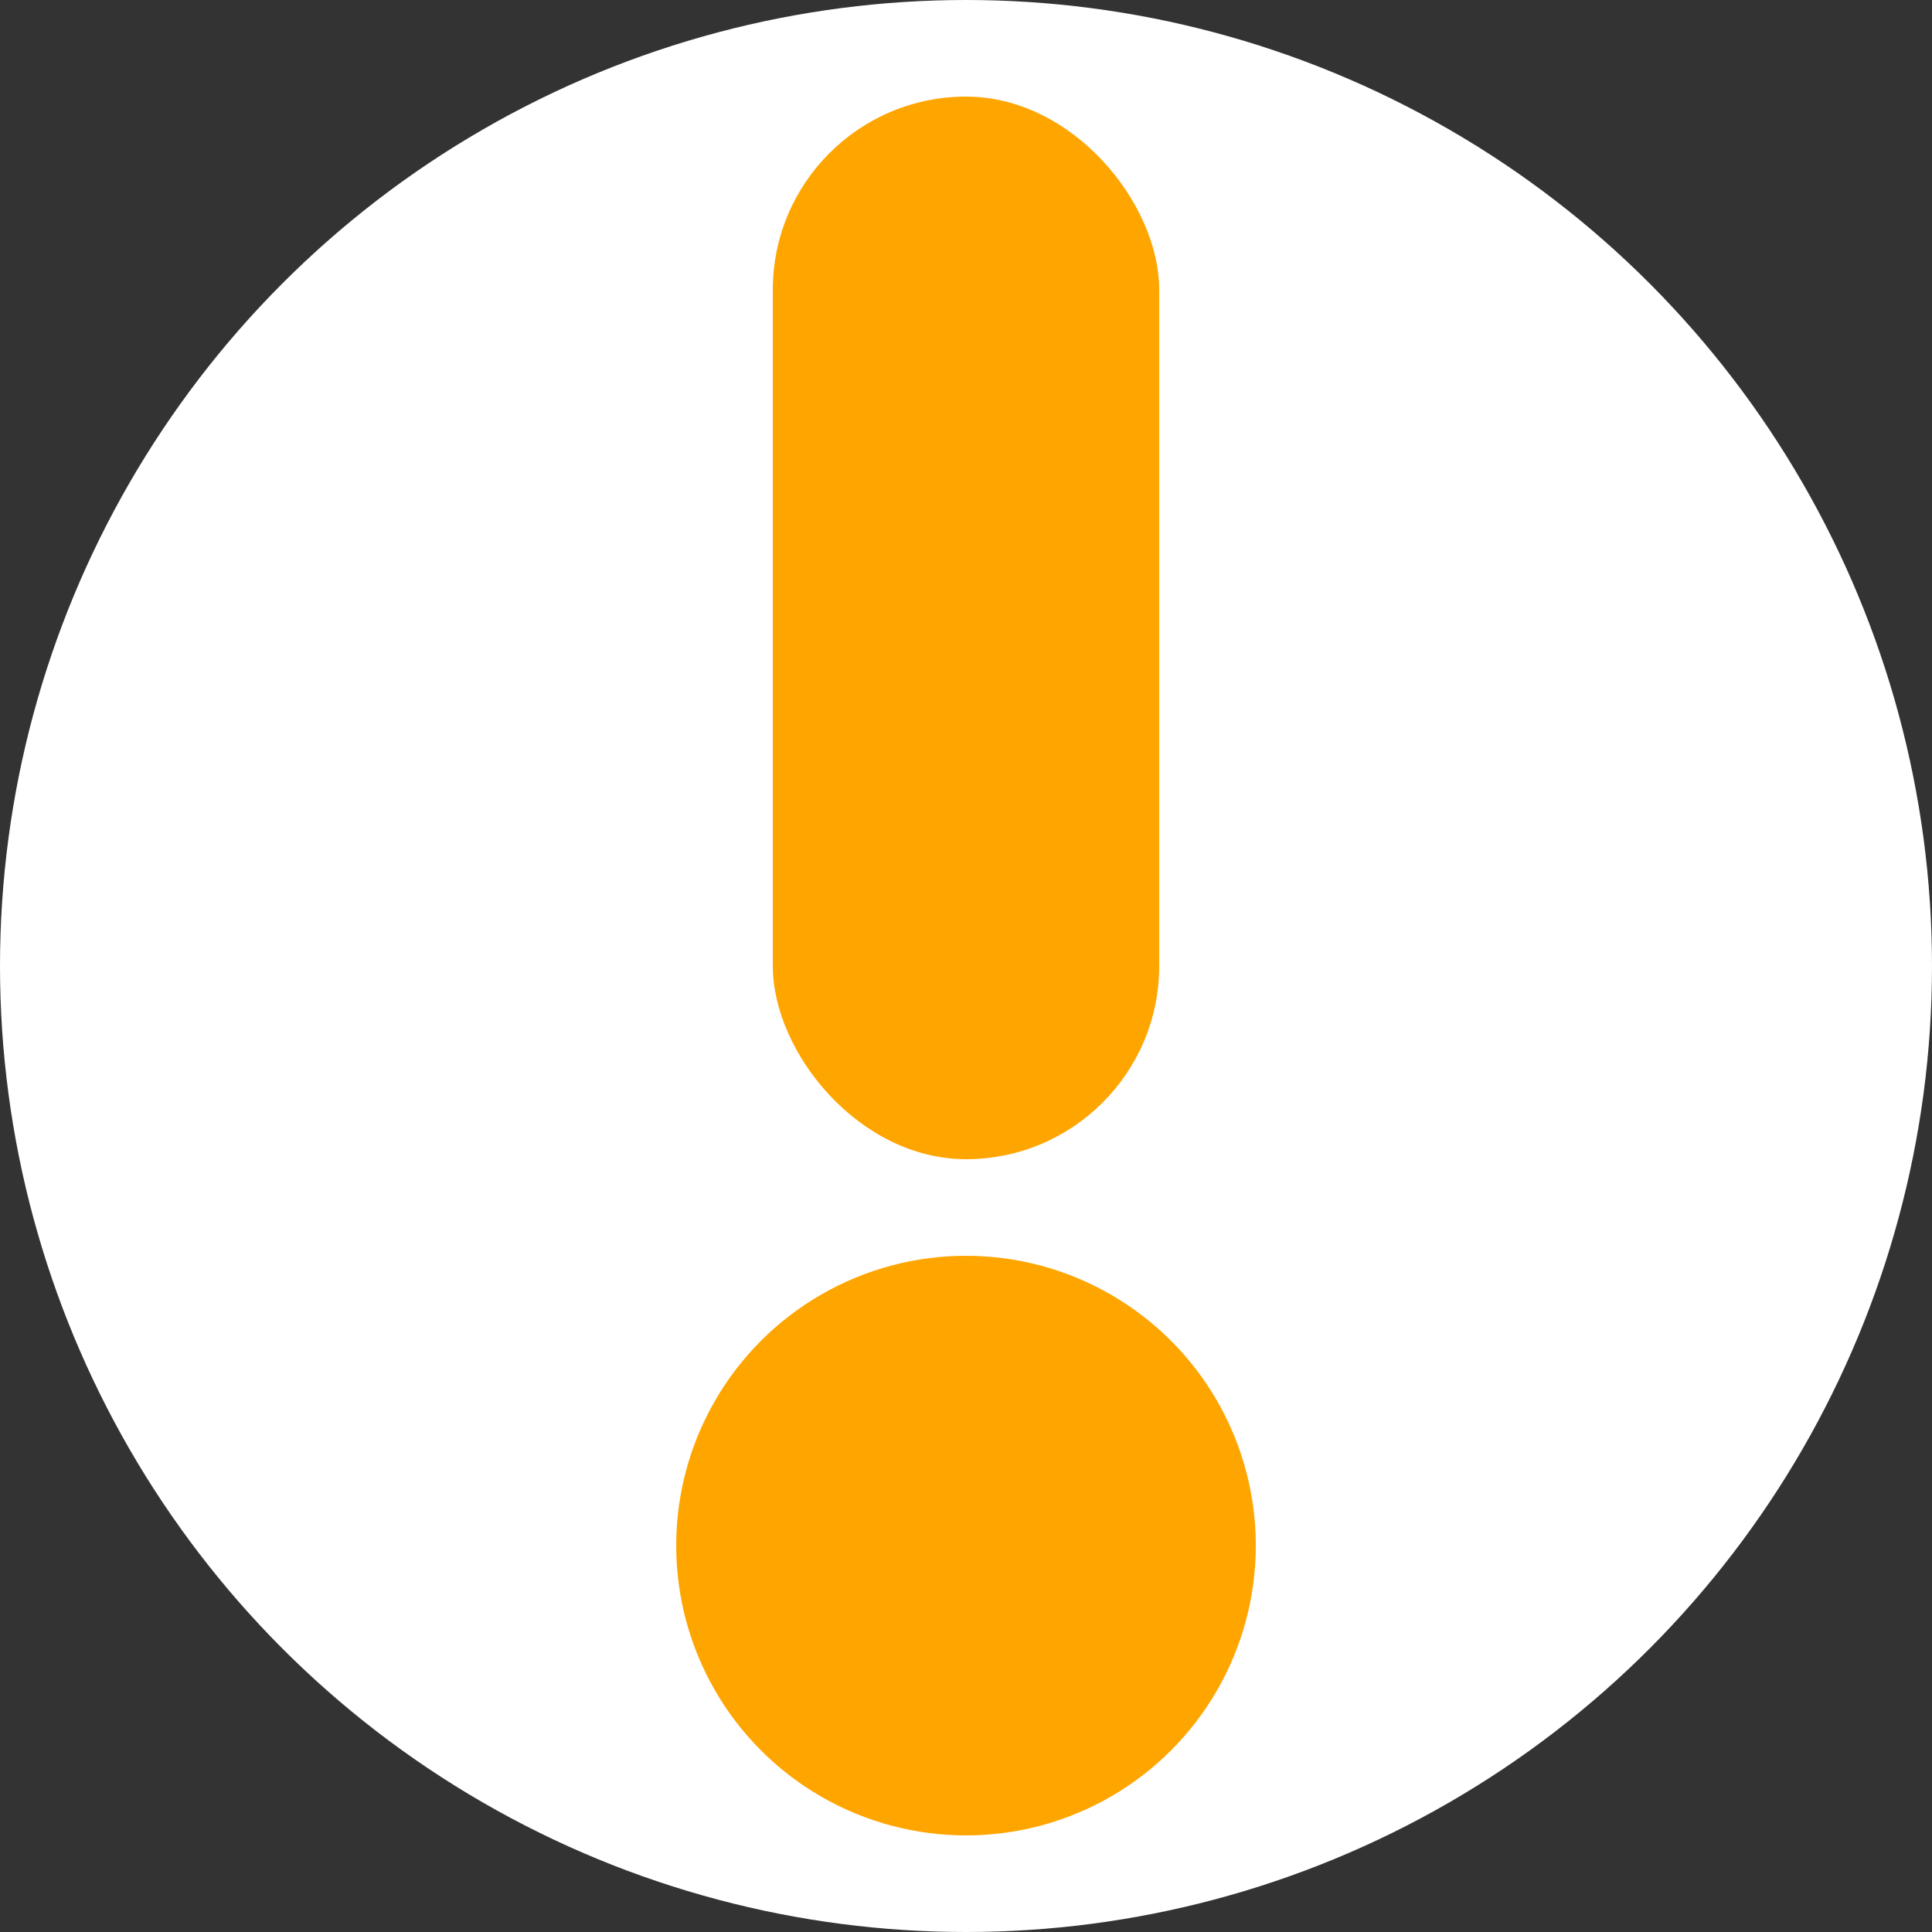<svg width="20" height="20" viewBox="0 0 20 20" fill="none" xmlns="http://www.w3.org/2000/svg">
<rect x="0" y="0" width="20" height="20" fill="#333333" stroke="none"/>
<circle cx="10" cy="10" r="10" fill="white"/>
<circle cx="10" cy="16" r="3" fill="orange"/>
<rect x="8" y="1" width="4" height="11" rx="2" fill="orange"/>
</svg>
